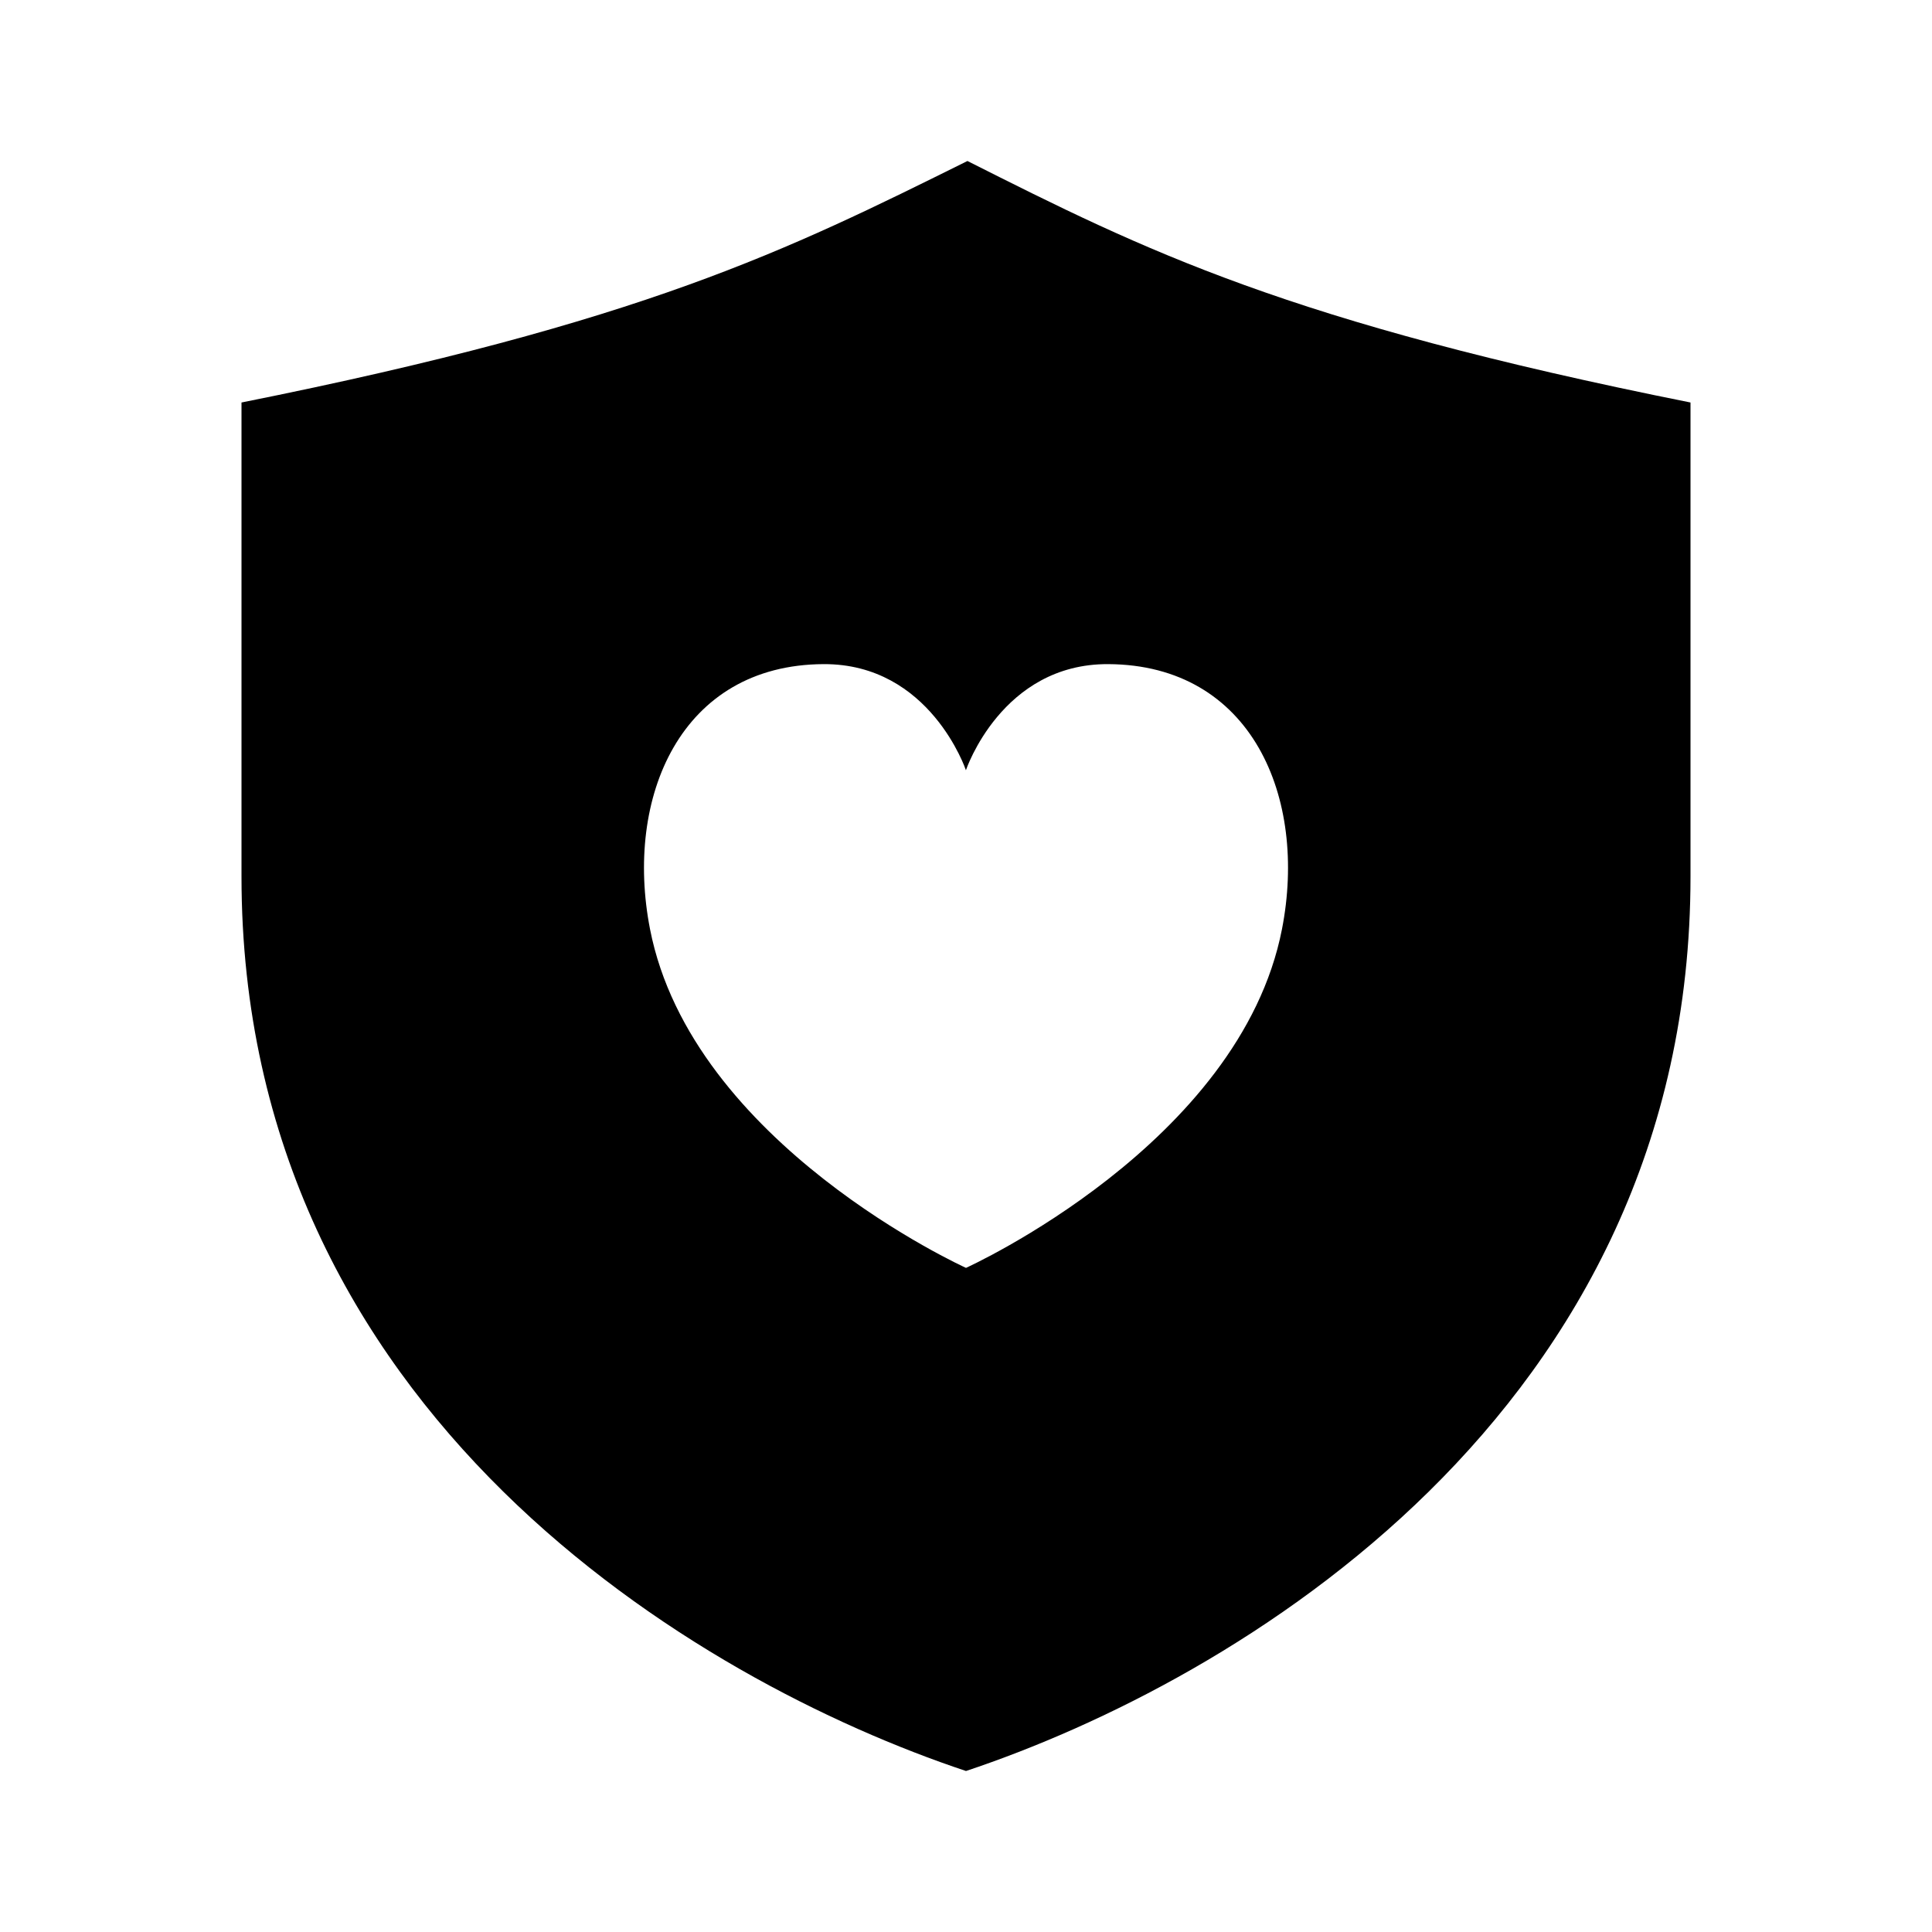 <svg xmlns="http://www.w3.org/2000/svg" width="24" height="24" fill="none"><path fill="currentColor" d="M21 5c-5-1-6.778-1.889-8.982-3C9.778 3.111 8 4 3 5v5.889c0 6.667 5.667 10 9 11.111 3.333-1.111 9-4.444 9-11.111V5Zm-5.075 6.543C15.403 14.212 12 15.75 12 15.75s-3.403-1.537-3.925-4.207c-.32-1.637.379-3.285 2.156-3.293 1.324-.006 1.768 1.318 1.768 1.318s.444-1.325 1.768-1.318c1.782.009 2.478 1.656 2.158 3.293Z"/></svg>